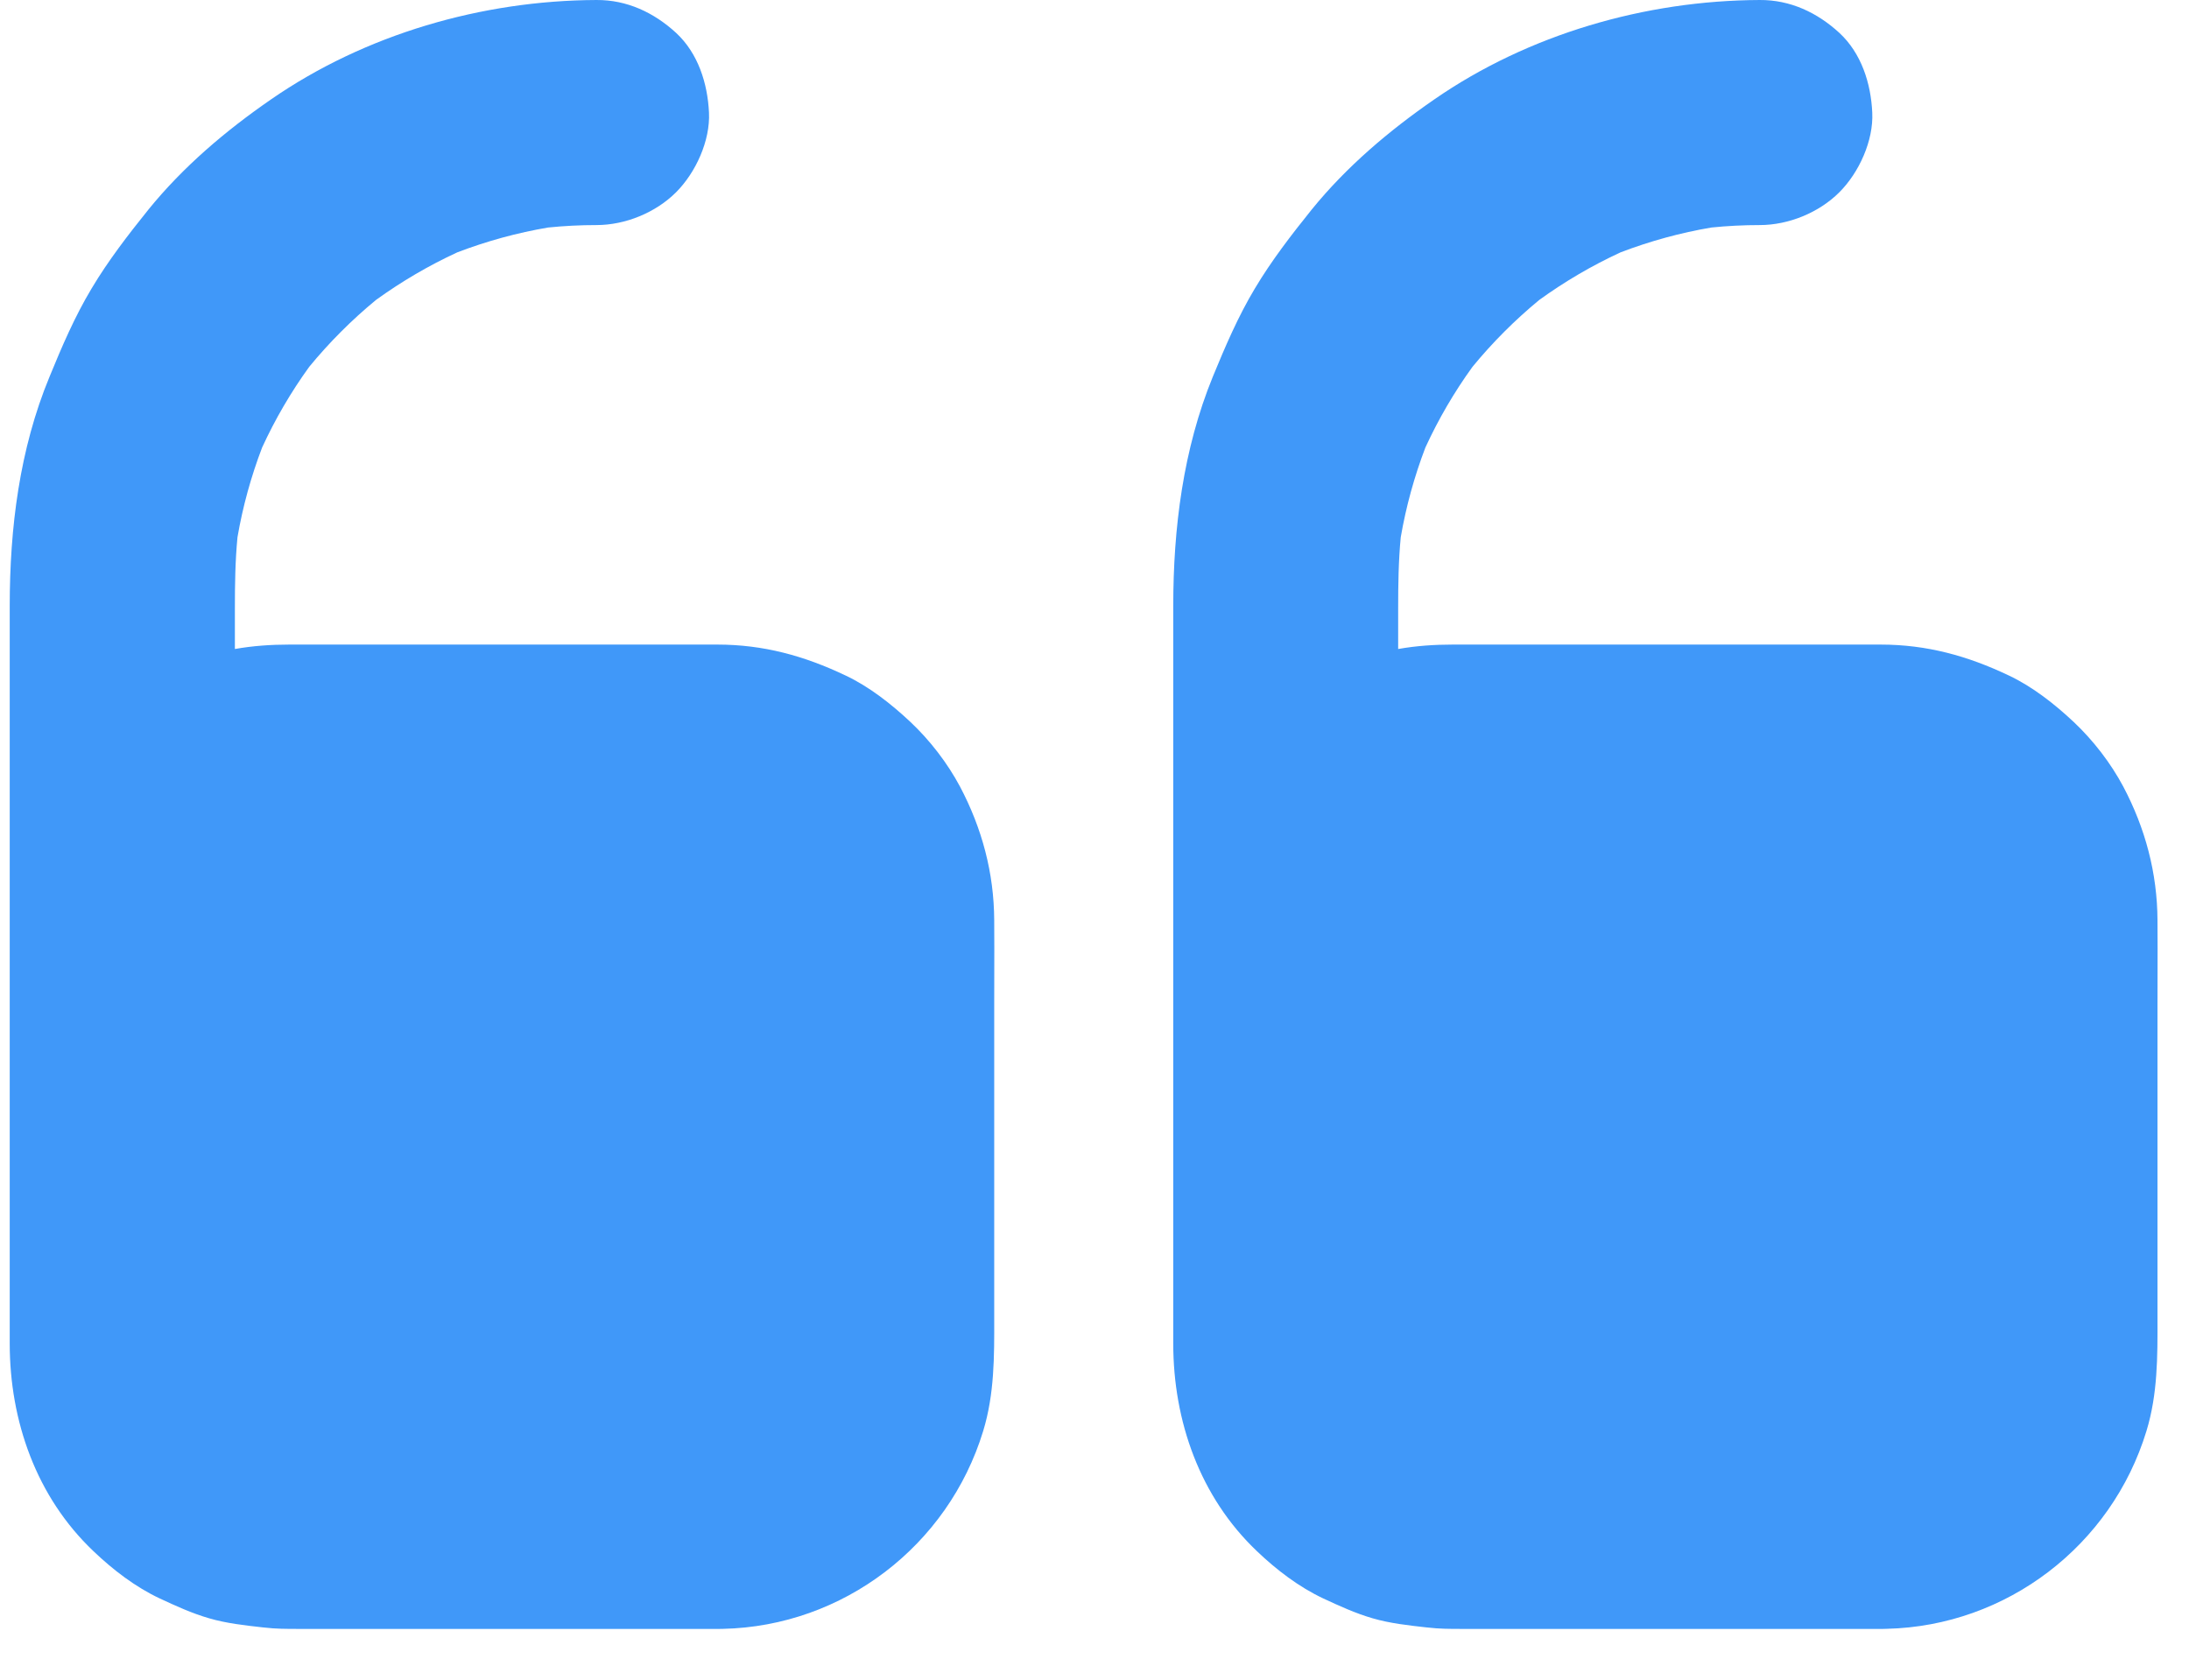<svg width="43" height="33" viewBox="0 0 43 33" fill="none" xmlns="http://www.w3.org/2000/svg">
<path fill-rule="evenodd" clip-rule="evenodd" d="M27.465 12.751V11.958C27.465 11.488 27.471 11.02 27.516 10.554C27.62 9.951 27.782 9.363 28 8.792C28.256 8.235 28.565 7.705 28.925 7.207C29.319 6.727 29.759 6.287 30.238 5.892C30.739 5.53 31.274 5.216 31.836 4.957C32.413 4.737 33.01 4.573 33.618 4.47C33.933 4.438 34.25 4.422 34.567 4.422C35.133 4.422 35.73 4.179 36.132 3.777C36.517 3.392 36.805 2.764 36.778 2.211C36.752 1.641 36.566 1.048 36.132 0.646C35.699 0.248 35.168 -0.004 34.567 5.72815e-05C32.32 0.009 30.025 0.672 28.172 1.955C27.284 2.569 26.452 3.273 25.767 4.117C25.369 4.612 24.979 5.117 24.652 5.665C24.32 6.218 24.069 6.806 23.825 7.399C23.241 8.827 23.047 10.375 23.047 11.909V15.469V18.454C23.047 18.459 23.047 18.463 23.047 18.468C23.047 18.479 23.047 18.49 23.047 18.502V24.197V26.395C23.047 27.916 23.569 29.411 24.692 30.477C25.072 30.84 25.515 31.18 25.997 31.406C26.311 31.552 26.629 31.698 26.965 31.795C27.304 31.894 27.668 31.934 28.017 31.973L28.049 31.976C28.27 32.003 28.491 32.003 28.716 32.003H30.994H36.628H36.935C36.949 32.003 36.964 32.003 36.978 32.003H36.99C37.015 32.003 37.039 32.002 37.064 32.001C39.415 31.946 41.478 30.368 42.164 28.116C42.385 27.394 42.383 26.65 42.381 25.907C42.381 25.844 42.381 25.782 42.381 25.719V19.757C42.381 19.572 42.382 19.386 42.382 19.2C42.383 18.826 42.384 18.453 42.381 18.081C42.377 17.153 42.142 16.273 41.709 15.454C41.461 14.99 41.121 14.548 40.736 14.185C40.36 13.832 39.927 13.491 39.458 13.27C38.649 12.885 37.848 12.664 36.942 12.664H36.336H33.678H28.535C28.181 12.664 27.818 12.688 27.465 12.751ZM5.684 12.664C5.33 12.664 4.967 12.688 4.614 12.751V11.958C4.614 11.488 4.62 11.02 4.665 10.554C4.769 9.951 4.931 9.363 5.149 8.792C5.405 8.235 5.714 7.705 6.074 7.207C6.468 6.727 6.908 6.287 7.387 5.892C7.888 5.53 8.423 5.216 8.985 4.957C9.562 4.737 10.159 4.573 10.767 4.47C11.082 4.438 11.399 4.422 11.716 4.422C12.282 4.422 12.879 4.179 13.281 3.777C13.666 3.392 13.954 2.764 13.927 2.211C13.9 1.641 13.715 1.048 13.281 0.646C12.848 0.248 12.317 -0.004 11.716 5.72815e-05C9.469 0.009 7.174 0.672 5.321 1.955C4.432 2.569 3.601 3.273 2.916 4.117C2.518 4.612 2.128 5.117 1.801 5.665C1.469 6.218 1.217 6.806 0.974 7.399C0.382 8.827 0.191 10.375 0.191 11.909V15.469V18.454L0.191 18.468L0.191 18.502V24.197V26.395C0.191 27.916 0.713 29.411 1.837 30.477C2.217 30.84 2.659 31.18 3.141 31.406C3.455 31.552 3.773 31.698 4.11 31.795C4.449 31.894 4.813 31.934 5.161 31.973L5.193 31.976C5.414 32.003 5.635 32.003 5.861 32.003H8.138H13.772H14.084C14.098 32.003 14.113 32.003 14.127 32.003H14.135C14.157 32.003 14.179 32.002 14.201 32.002C16.557 31.951 18.625 30.372 19.313 28.116C19.534 27.394 19.532 26.65 19.53 25.907V25.907L19.53 25.719V19.757C19.53 19.572 19.531 19.387 19.531 19.201V19.201V19.2V19.2C19.532 18.826 19.533 18.453 19.53 18.081C19.526 17.153 19.291 16.273 18.858 15.454C18.61 14.99 18.27 14.548 17.885 14.185C17.509 13.832 17.076 13.491 16.607 13.27C15.798 12.885 14.997 12.664 14.091 12.664H13.485H10.827H5.684Z" fill="#4098F9"/>
</svg>
